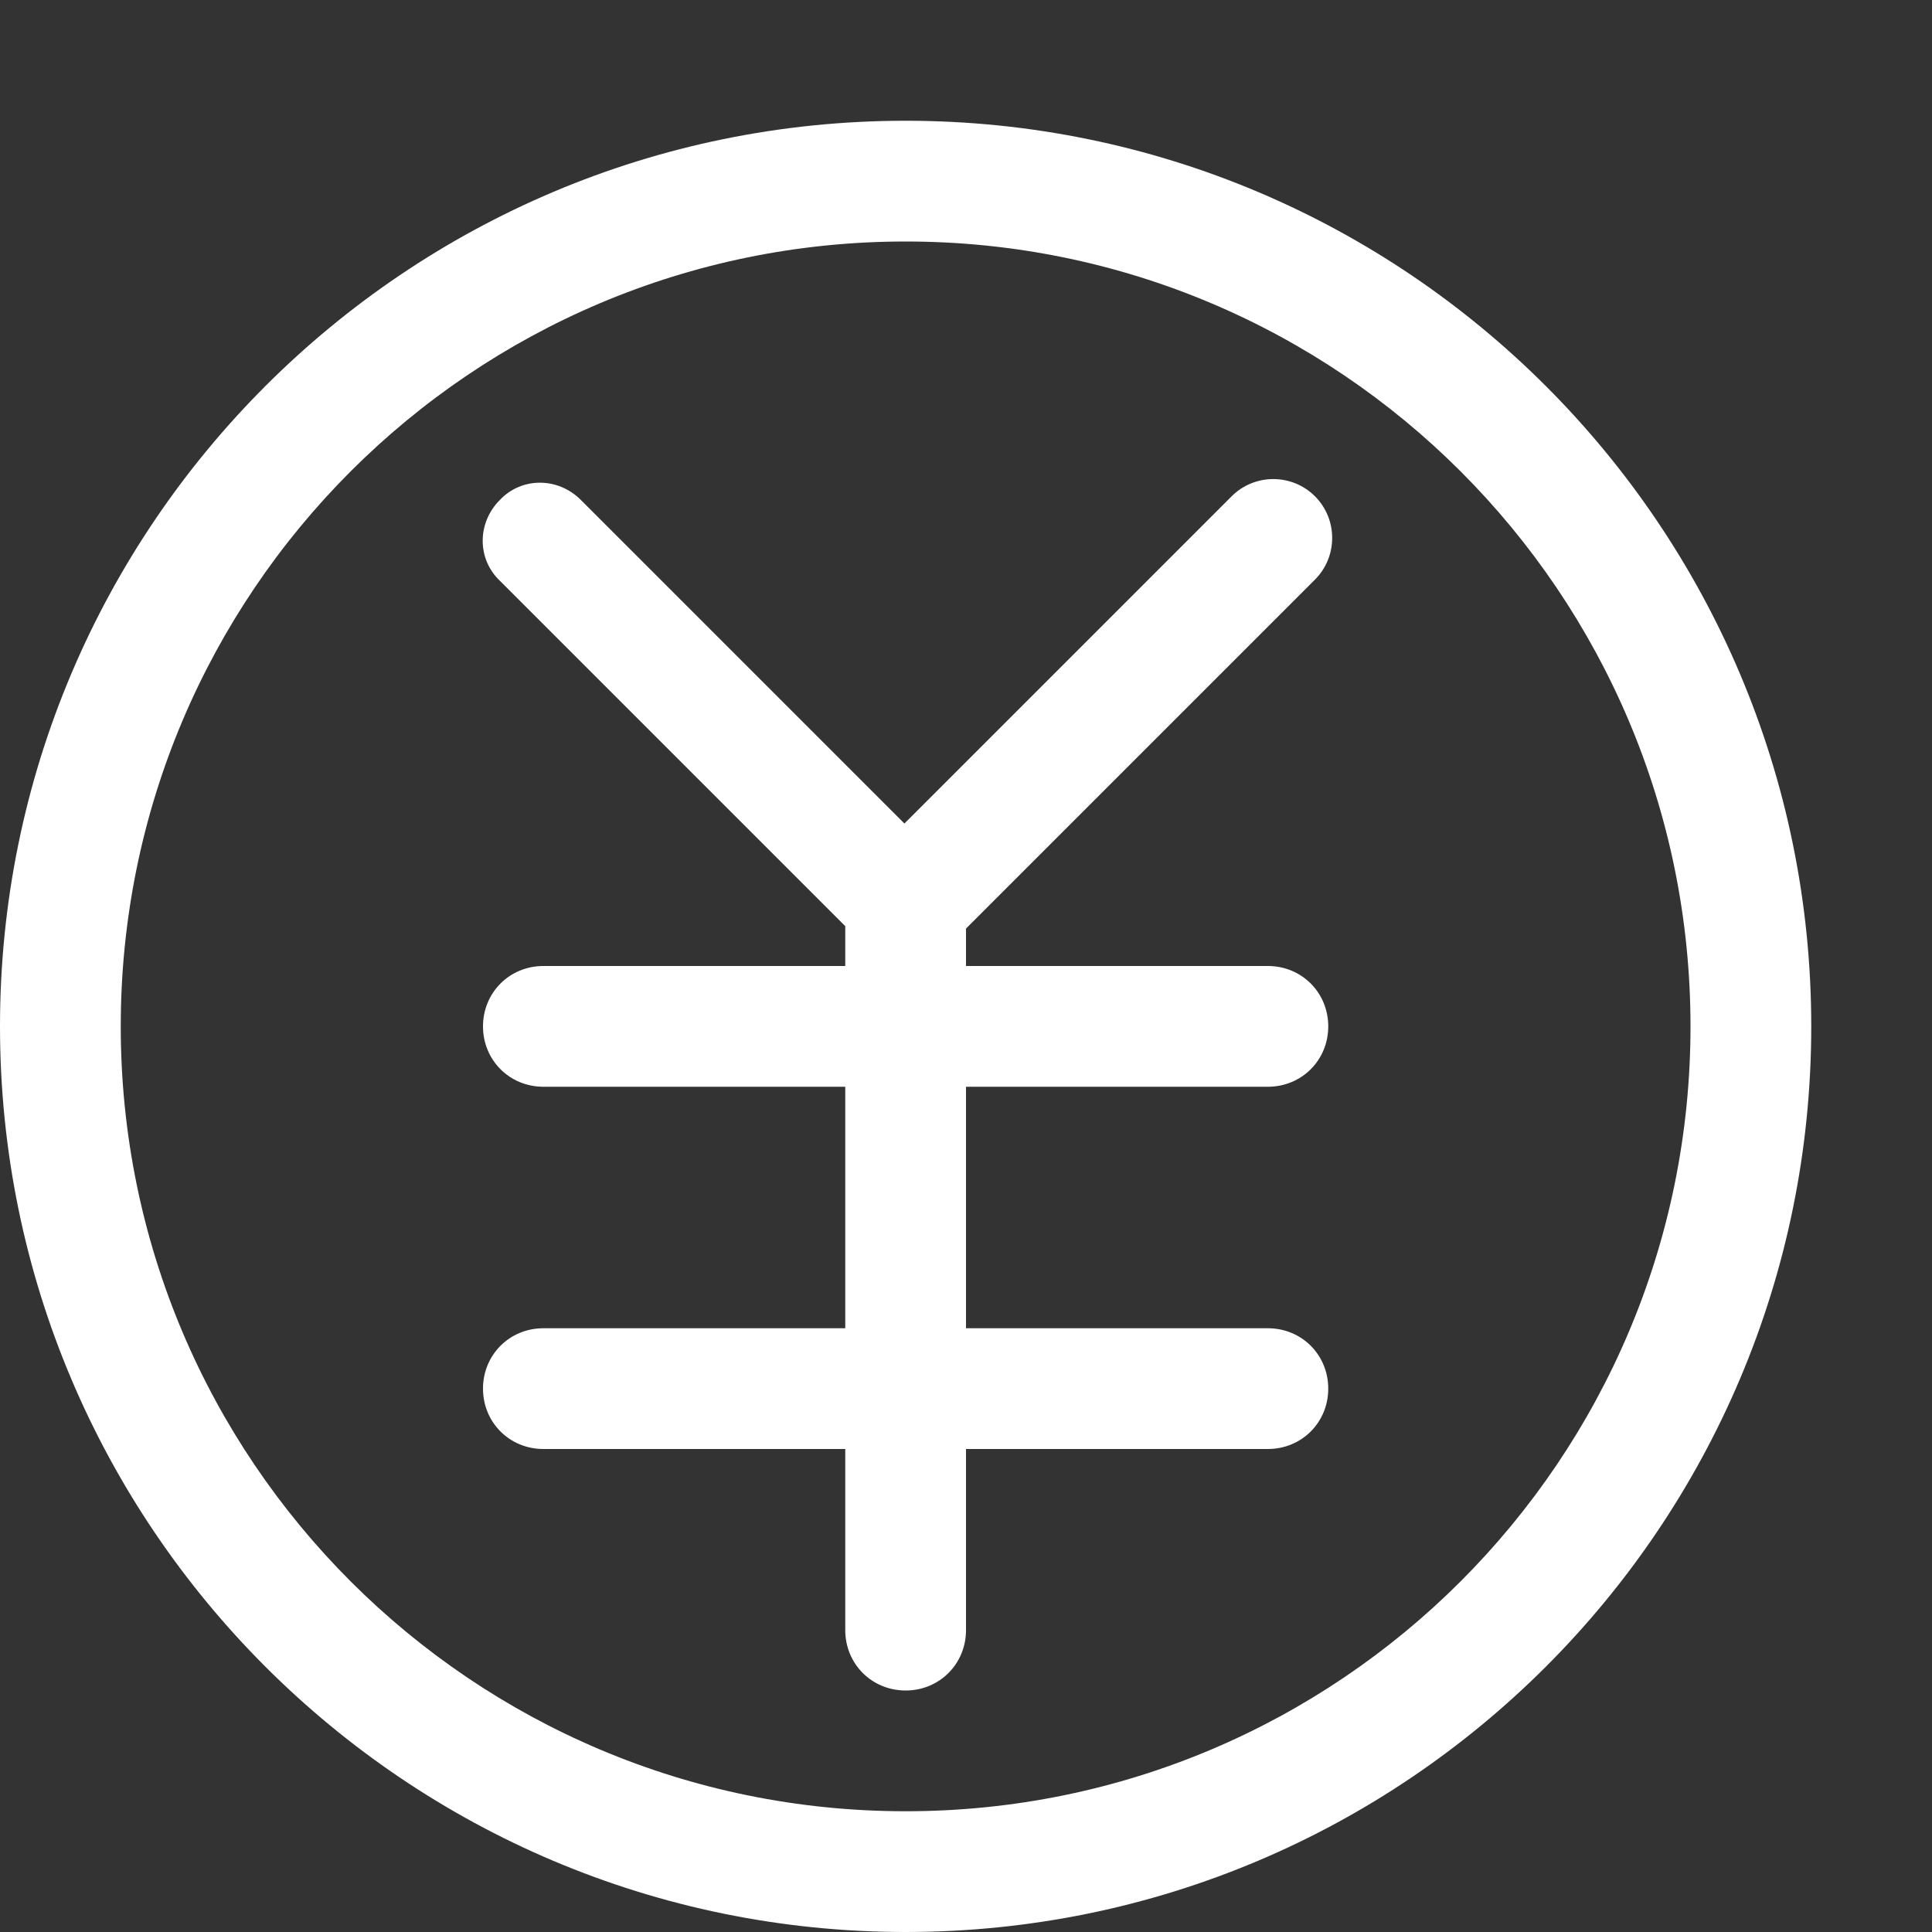 <?xml version="1.0" standalone="no"?><!DOCTYPE svg PUBLIC "-//W3C//DTD SVG 1.1//EN" "http://www.w3.org/Graphics/SVG/1.1/DTD/svg11.dtd"><svg t="1591258482674" class="icon" viewBox="0 0 1024 1024" version="1.1" xmlns="http://www.w3.org/2000/svg" p-id="1802" xmlns:xlink="http://www.w3.org/1999/xlink" width="200" height="200"><rect x="0" y="0" width="1024" height="1024" fill="#333333" stroke="none"/><defs><style type="text/css"></style></defs><path d="M480 64C215.04 64 0 279.04 0 544S215.04 1024 480 1024c264.96 0 480-215.04 480-480S744.96 64 480 64zM480 960C250.24 960 64 773.76 64 544S250.24 128 480 128C709.76 128 896 314.24 896 544S709.76 960 480 960zM696.96 307.2c12.16-12.16 12.16-32 0-44.16-12.16-12.16-32-12.16-44.16 0L479.36 436.48 307.84 264.96c-12.16-12.16-31.36-12.16-42.88 0-12.16 12.16-12.16 31.36 0 42.88L448 490.88 448 512 288 512C270.08 512 256 526.08 256 544S270.08 576 288 576L448 576l0 128L288 704C270.08 704 256 718.08 256 736 256 753.92 270.08 768 288 768L448 768l0 96C448 881.92 462.08 896 480 896 497.92 896 512 881.92 512 864L512 768l160 0c17.92 0 32-14.08 32-32 0-17.92-14.08-32-32-32L512 704 512 576l160 0C689.92 576 704 561.92 704 544S689.92 512 672 512L512 512 512 492.16 696.96 307.2z" p-id="1803" fill="#ffffff"></path></svg>